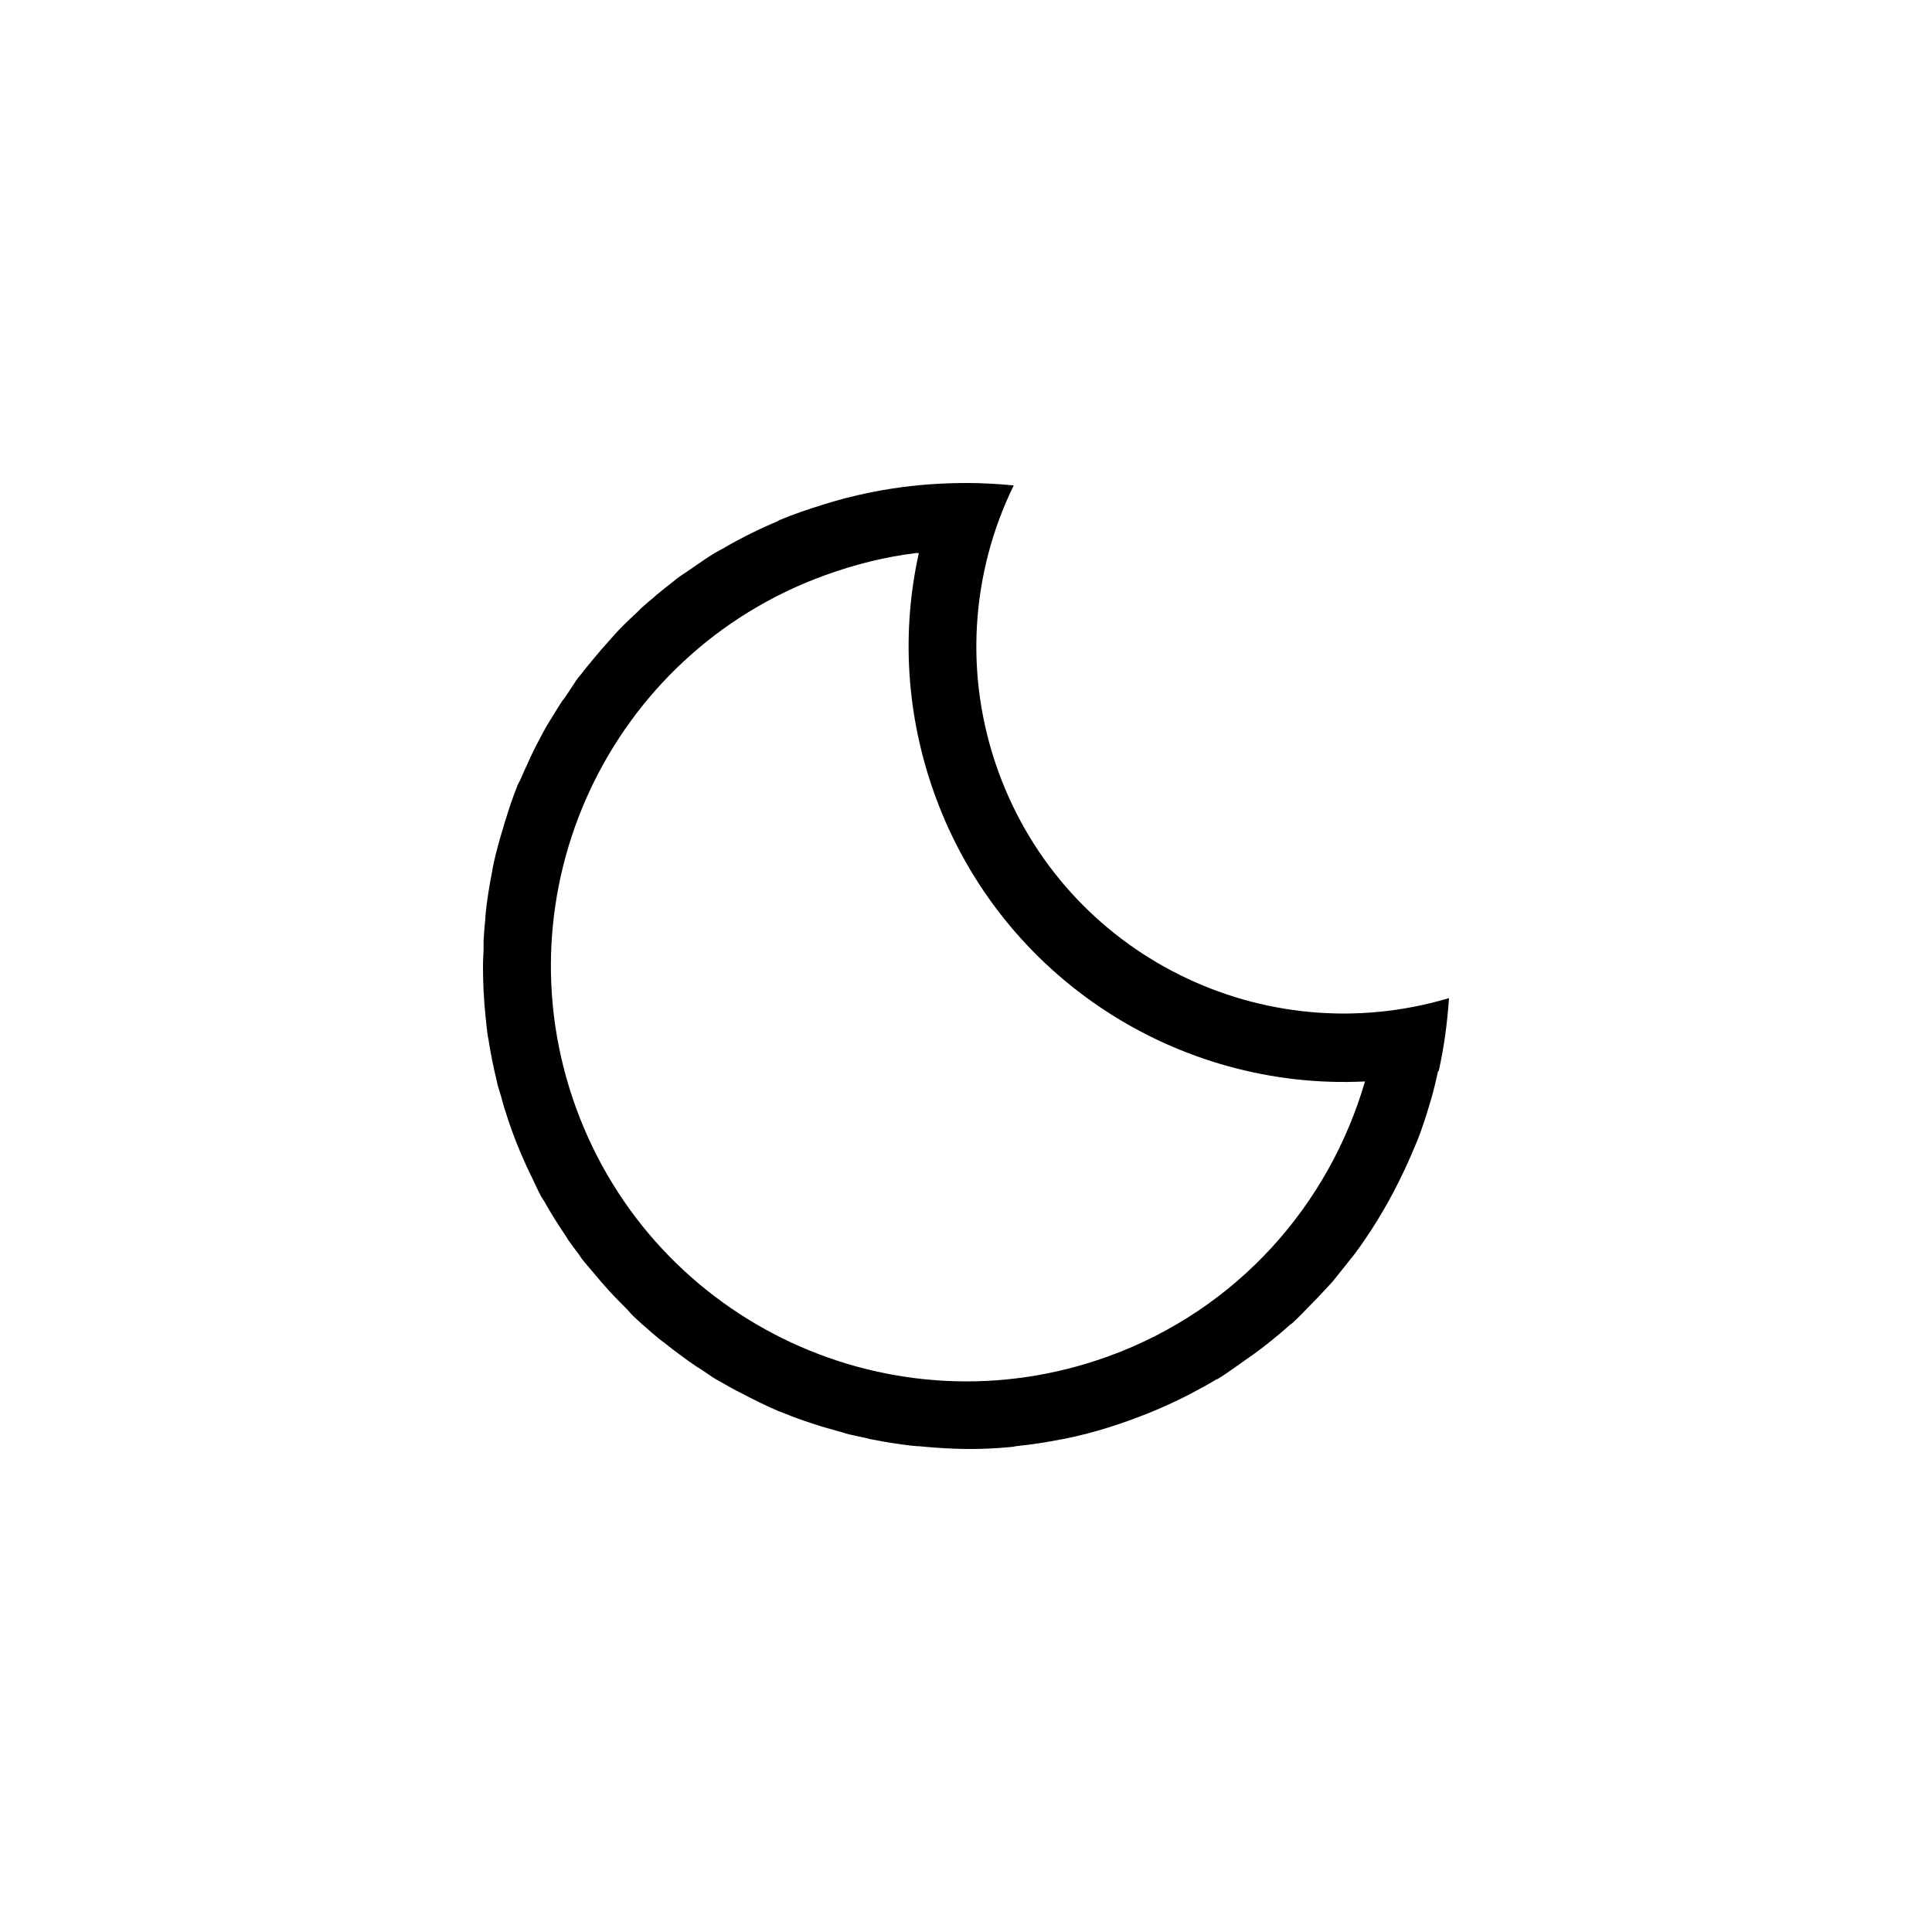 <?xml version="1.0" encoding="UTF-8" standalone="no"?>
<!-- Created with Inkscape (http://www.inkscape.org/) -->

<svg
   xmlns:dc="http://purl.org/dc/elements/1.1/"
   xmlns:cc="http://creativecommons.org/ns#"
   xmlns:rdf="http://www.w3.org/1999/02/22-rdf-syntax-ns#"
   xmlns:svg="http://www.w3.org/2000/svg"
   xmlns="http://www.w3.org/2000/svg"
   xmlns:sodipodi="http://sodipodi.sourceforge.net/DTD/sodipodi-0.dtd"
   xmlns:inkscape="http://www.inkscape.org/namespaces/inkscape"
   width="1000"
   height="1000"
   id="svg16419"
   version="1.1"
   inkscape:version="0.48.2 r9819"
   sodipodi:docname="Moon-thin.svg">
  <defs
     id="defs16421" />
  <sodipodi:namedview
     id="base"
     pagecolor="#ffffff"
     bordercolor="#666666"
     borderopacity="1.0"
     inkscape:pageopacity="0.0"
     inkscape:pageshadow="2"
     inkscape:zoom="0.25000001"
     inkscape:cx="1.0711007"
     inkscape:cy="116.34343"
     inkscape:document-units="px"
     inkscape:current-layer="layer1"
     showgrid="false"
     inkscape:snap-grids="true"
     inkscape:window-width="1218"
     inkscape:window-height="756"
     inkscape:window-x="62"
     inkscape:window-y="0"
     inkscape:window-maximized="0"
     inkscape:snap-bbox="false"
     inkscape:object-nodes="false"
     showguides="true"
     inkscape:guide-bbox="true">
    <inkscape:grid
       type="xygrid"
       id="grid16427"
       empspacing="10"
       visible="true"
       enabled="true"
       snapvisiblegridlinesonly="true" />
  </sodipodi:namedview>
  <g
     inkscape:label="Layer 1"
     inkscape:groupmode="layer"
     id="layer1"
     transform="translate(0,-52.362)">
    <path
       inkscape:connector-curvature="0"
       id="path17599"
       d="m 500.313,302.368 c -12.961,0 -25.743,0.916 -38.173,2.813 -4.143,0.632 -8.129,1.355 -12.203,2.188 -4.074,0.833 -8.204,1.785 -12.203,2.813 -3.999,1.028 -7.971,2.221 -11.89,3.438 -7.838,2.435 -15.354,4.963 -22.841,8.127 -0.125,0.05 -0.188,0.26 -0.312,0.312 -7.431,3.136 -14.619,6.555 -21.59,10.315 -2.42,1.305 -4.834,2.687 -7.197,4.064 -1.118,0.66 -2.335,1.203 -3.442,1.875 -0.515,0.31 -1.052,0.62 -1.564,0.94 -2.903,1.79 -5.626,3.721 -8.448,5.626 -1.059,0.71 -2.083,1.462 -3.129,2.187 -2.258,1.574 -4.681,3.043 -6.884,4.689 -0.651,0.48 -1.232,1.071 -1.877,1.562 -3.19,2.433 -6.32,4.922 -9.387,7.502 -0.223,0.19 -0.403,0.44 -0.626,0.62 -2.207,1.869 -4.43,3.683 -6.571,5.626 -0.765,0.69 -1.435,1.486 -2.19,2.188 -2.401,2.233 -4.885,4.55 -7.197,6.876 -0.519,0.52 -1.051,1.036 -1.564,1.562 -2.072,2.121 -3.949,4.37 -5.945,6.564 -2.693,2.96 -5.272,5.976 -7.822,9.064 -2.241,2.719 -4.451,5.322 -6.571,8.127 -0.493,0.65 -1.078,1.221 -1.564,1.875 -1.564,2.112 -2.886,4.406 -4.381,6.564 -0.863,1.241 -1.663,2.493 -2.503,3.751 -0.365,0.55 -0.89,1.011 -1.252,1.562 -1.596,2.429 -3.181,5.015 -4.693,7.502 -1.143,1.883 -2.349,3.714 -3.442,5.626 -1.442,2.523 -2.715,4.931 -4.068,7.502 -1.408,2.667 -2.755,5.405 -4.068,8.127 -0.439,0.91 -0.824,1.896 -1.252,2.814 -1.414,3.027 -2.773,5.973 -4.068,9.064 -0.45,1.07 -1.13,2.049 -1.564,3.126 -2.533,6.277 -4.551,12.597 -6.571,19.067 -0.228,0.73 -0.404,1.452 -0.626,2.187 -0.966,3.207 -1.976,6.43 -2.816,9.69 -0.748,2.892 -1.545,5.83 -2.19,8.752 -0.231,1.056 -0.409,2.063 -0.626,3.126 -0.128,0.62 -0.189,1.258 -0.312,1.875 -0.684,3.469 -1.339,7.108 -1.877,10.627 -0.473,3.048 -0.892,5.993 -1.252,9.064 -0.132,1.146 -0.196,2.287 -0.312,3.439 -0.02,0.21 0.02,0.42 0,0.62 -0.396,3.997 -0.733,7.827 -0.938,11.878 -0.005,0.1 0.005,0.21 0,0.31 -0.07,1.318 0.04,2.739 0,4.063 -0.101,2.918 -0.314,5.823 -0.312,8.752 0,8.631 0.398,16.912 1.252,25.319 0.378,3.677 0.705,7.26 1.252,10.939 0.08,0.52 0.233,1.041 0.312,1.563 0.555,3.579 1.161,7.051 1.877,10.627 0.755,3.83 1.576,7.487 2.503,11.252 0.126,0.51 0.183,1.053 0.312,1.562 0.536,2.114 1.288,4.158 1.877,6.251 0.533,1.883 0.985,3.747 1.564,5.626 0.1,0.31 0.215,0.62 0.312,0.94 1.175,3.763 2.391,7.51 3.755,11.252 1.477,4.054 3.032,7.948 4.693,11.878 1.583,3.74 3.249,7.296 5.006,10.94 0.1,0.21 0.212,0.42 0.312,0.62 1.666,3.429 3.19,6.975 5.006,10.314 0.467,0.86 1.089,1.647 1.564,2.501 3.454,6.175 7.316,12.291 11.264,18.129 0.339,0.5 0.596,1.063 0.938,1.563 1.925,2.802 3.91,5.408 5.945,8.127 0.45,0.6 0.797,1.278 1.252,1.875 1.976,2.591 4.184,4.991 6.258,7.502 2.551,3.087 5.129,6.103 7.822,9.064 2.039,2.242 4.145,4.404 6.258,6.564 1.032,1.054 2.079,2.089 3.129,3.126 1.114,1.098 1.996,2.362 3.129,3.438 1.424,1.355 2.925,2.742 4.381,4.064 0.722,0.65 1.462,1.231 2.19,1.875 2.274,2.016 4.537,4.004 6.884,5.938 0.795,0.65 1.7,1.232 2.503,1.875 3.14,2.515 6.136,4.833 9.387,7.19 2.455,1.789 4.988,3.612 7.509,5.313 0.808,0.54 1.689,1.03 2.503,1.563 2.53,1.663 4.917,3.427 7.509,5.001 0.9,0.54 1.909,1.029 2.816,1.562 2.552,1.505 5.213,2.96 7.822,4.376 0.838,0.45 1.661,0.81 2.503,1.25 6.302,3.31 12.84,6.612 19.399,9.377 0.817,0.34 1.683,0.6 2.503,0.94 9.9,4.05 19.986,7.239 30.351,10.002 0.64,0.17 1.235,0.46 1.877,0.62 3.699,0.95 7.518,1.714 11.264,2.501 0.32,0.1 0.618,0.25 0.938,0.31 0.518,0.11 1.046,0.21 1.564,0.31 3.558,0.7 7.028,1.324 10.638,1.875 3.051,0.47 6,0.89 9.074,1.25 1.148,0.13 2.29,0.2 3.442,0.31 0.209,0 0.417,0 0.626,0 12.082,1.21 24.314,1.834 36.609,1.25 1.74,-0.1 3.577,-0.19 5.319,-0.31 2.381,-0.16 4.834,-0.4 7.197,-0.62 0.532,-0.1 1.033,-0.26 1.564,-0.31 4.104,-0.42 8.16,-0.95 12.203,-1.562 3.583,-0.55 7.058,-1.16 10.638,-1.875 0.627,-0.12 1.252,-0.18 1.877,-0.31 4.014,-0.83 8.199,-1.774 12.203,-2.814 7.68,-1.993 15.233,-4.423 22.841,-7.189 10.4,-3.782 20.471,-8.169 30.038,-13.128 4.783,-2.481 9.515,-5.061 14.08,-7.815 0.08,-0.1 0.236,0 0.312,0 4.486,-2.713 8.56,-5.789 12.829,-8.752 4.34,-3.013 8.72,-6.119 12.829,-9.377 4.109,-3.258 8.019,-6.513 11.89,-10.002 0.273,-0.25 0.667,-0.38 0.938,-0.62 3.582,-3.257 6.955,-6.87 10.325,-10.314 2.227,-2.276 4.438,-4.524 6.571,-6.876 1.343,-1.476 2.76,-2.869 4.068,-4.376 1.301,-1.507 2.491,-3.154 3.755,-4.689 2.032,-2.46 4.006,-4.964 5.945,-7.502 0.497,-0.65 1.074,-1.217 1.564,-1.875 8.737,-11.719 16.294,-24.193 22.841,-37.195 2.305,-4.578 4.55,-9.357 6.571,-14.066 1.758,-4.096 3.468,-8.005 5.006,-12.19 0.221,-0.6 0.41,-1.27 0.626,-1.875 1.73,-4.828 3.26,-9.76 4.693,-14.691 1.433,-4.931 2.625,-9.983 3.755,-15.003 0.1,0 0.214,0 0.312,0 2.74,-12.302 4.467,-24.91 5.319,-37.82 -95.776,28.627 -198.471,-21.841 -233.106,-116.9 -18.397,-50.494 -14.055,-103.737 7.822,-148.47 -8.018,-0.774 -16.185,-1.25 -24.406,-1.25 z m -26.283,36.258 c 0.515,-0.1 1.05,0.1 1.564,0 -8.996,40.417 -6.779,83.86 8.448,125.652 34.604,94.974 126.449,152.541 222.468,147.844 C 687.996,675.699 640.865,729.972 573.843,754.341 462.152,794.95 338.835,737.45 298.183,625.875 257.531,514.301 315.092,390.8 426.783,350.191 c 15.706,-5.71 31.405,-9.604 47.247,-11.565 z"
       style="fill:#000000;fill-opacity:1;stroke:none" />
  </g>
</svg>
